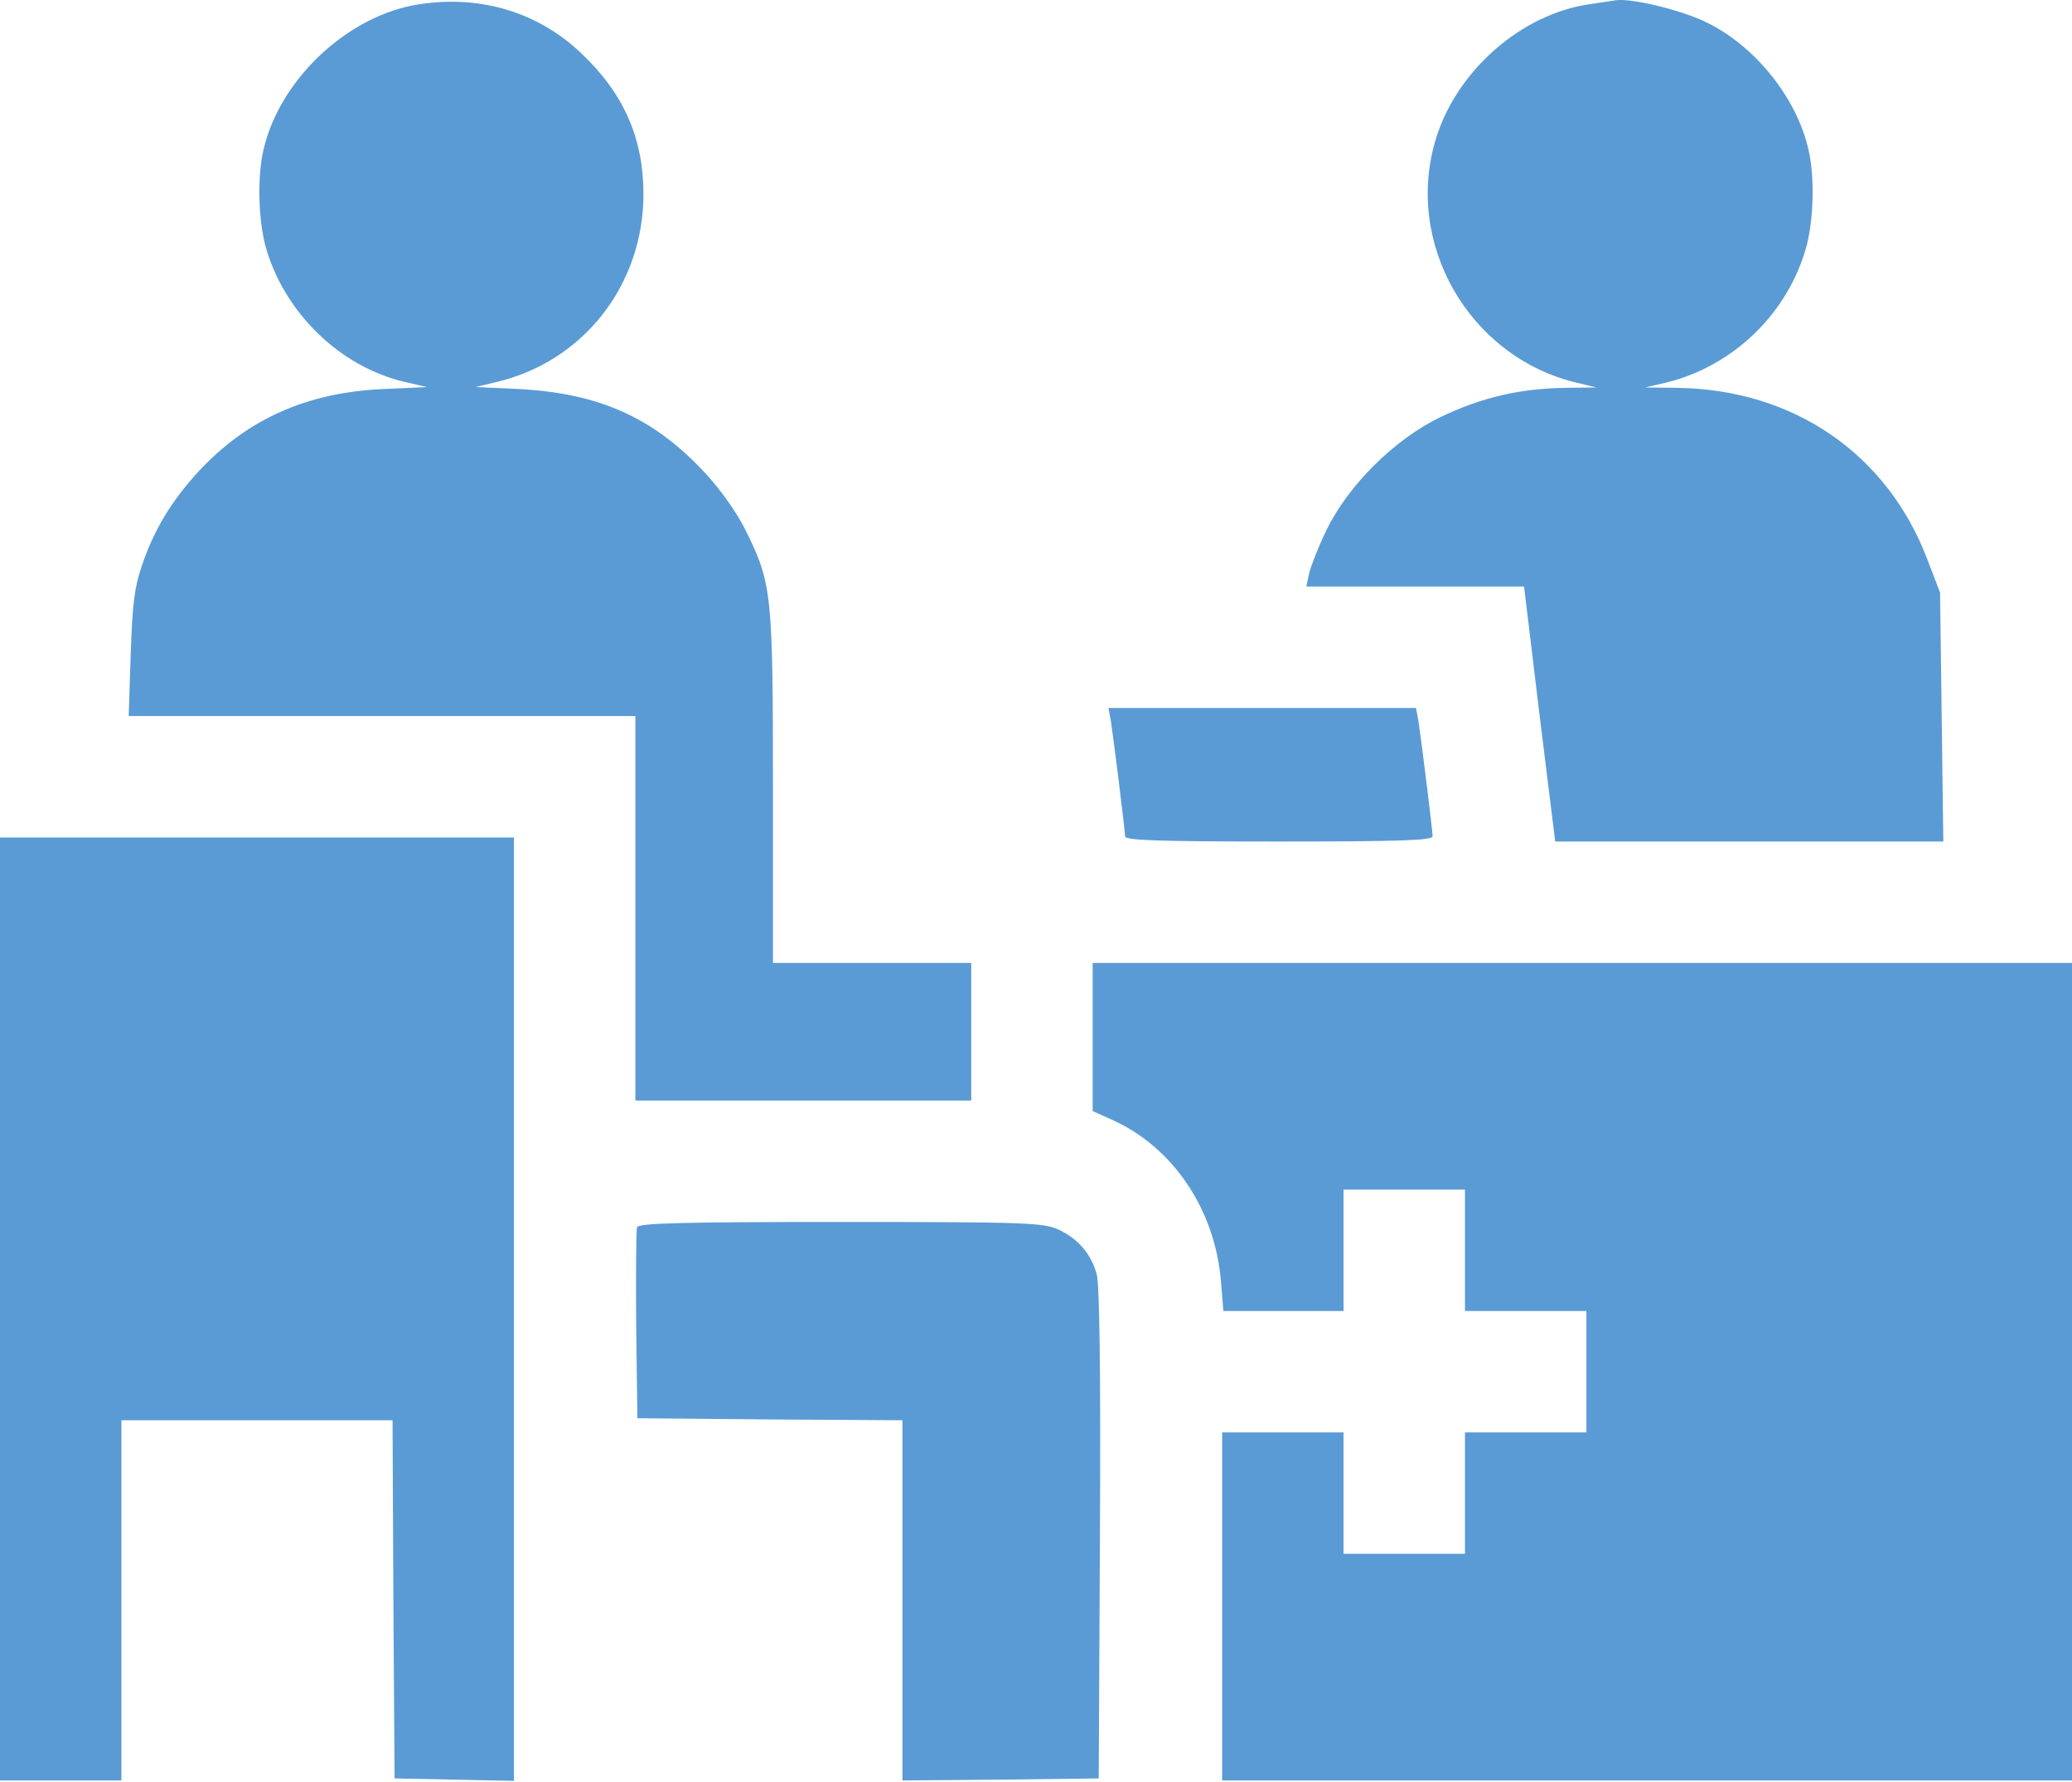 <svg width="300" height="258" viewBox="0 0 300 258" fill="none" xmlns="http://www.w3.org/2000/svg">
<path d="M60.762 0.608C50.449 2.131 40.488 11.447 38.145 21.701C37.266 25.451 37.383 31.428 38.379 35.412C40.957 45.08 49.16 53.166 58.77 55.334L61.816 56.037L55.371 56.33C44.355 56.858 35.859 60.666 28.828 68.166C24.844 72.502 22.324 76.604 20.508 81.994C19.453 85.041 19.16 87.619 18.926 94.709L18.633 103.674H55.312H91.992V131.506V159.338H116.309H140.625V149.377V139.416H126.27H111.914V114.045C111.914 85.803 111.738 84.455 107.988 76.838C106.758 74.319 104.355 70.92 102.129 68.518C94.688 60.49 86.836 56.975 75.293 56.33L68.848 56.037L71.777 55.334C84.434 52.404 93.164 41.272 93.164 28.088C93.164 20.002 90.293 13.498 84.141 7.698C77.93 1.78 69.609 -0.74 60.762 0.608Z" fill="#5A9BD5"/>
<path d="M230.156 0.608C220.312 2.014 210.996 10.159 207.949 19.944C203.203 35.119 212.637 51.643 228.223 55.393L231.152 56.096L226.465 56.154C219.961 56.272 214.453 57.561 208.594 60.373C201.973 63.537 195.234 70.217 192.07 76.721C190.898 79.123 189.785 81.994 189.551 82.99L189.141 84.924H204.902H220.664L222.891 103.381L225.176 121.838H253.242H281.367L281.133 103.791L280.898 85.803L279.082 81.057C273.281 65.705 259.688 56.389 242.871 56.154L238.184 56.096L241.23 55.393C251.074 52.99 259.043 45.197 261.621 35.412C262.617 31.428 262.734 25.451 261.855 21.701C260.156 14.143 254.062 6.584 246.973 3.186C243.457 1.487 236.543 -0.213 234.082 0.022C233.789 0.08 231.973 0.315 230.156 0.608Z" fill="#5A9BD5"/>
<path d="M160.84 104.377C161.25 107.073 162.891 120.198 162.891 121.076C162.891 121.662 167.344 121.838 185.156 121.838C202.969 121.838 207.422 121.662 207.422 121.076C207.422 120.198 205.781 107.073 205.371 104.377L205.02 102.502H182.754H160.488L160.84 104.377Z" fill="#5A9BD5"/>
<path d="M0 189.514V257.776H8.789H17.578V231.701V205.627H37.207H56.836L56.953 231.526L57.129 257.483L65.801 257.658L74.414 257.834V189.514V121.252H37.207H0V189.514Z" fill="#5A9BD5"/>
<path d="M158.203 150.139V160.862L161.074 162.151C169.863 166.135 175.898 175.1 176.777 185.471L177.129 189.807H185.801H194.531V181.018V172.229H203.32H212.109V181.018V189.807H220.898H229.688V198.596V207.385H220.898H212.109V216.174V224.963H203.32H194.531V216.174V207.385H185.742H176.953V232.58V257.776H238.477H300V198.596V139.416H229.102H158.203V150.139Z" fill="#5A9BD5"/>
<path d="M92.227 177.678C92.109 178.088 92.051 184.475 92.109 191.858L92.285 205.334L111.504 205.51L130.664 205.627V231.701V257.776L144.902 257.658L159.082 257.483L159.258 222.033C159.375 198.655 159.199 185.881 158.789 184.475C157.969 181.487 156.035 179.319 153.281 178.03C151.055 177.033 148.828 176.916 121.699 176.916C98.613 176.916 92.461 177.092 92.227 177.678Z" fill="#5A9BD5"/>
</svg>
